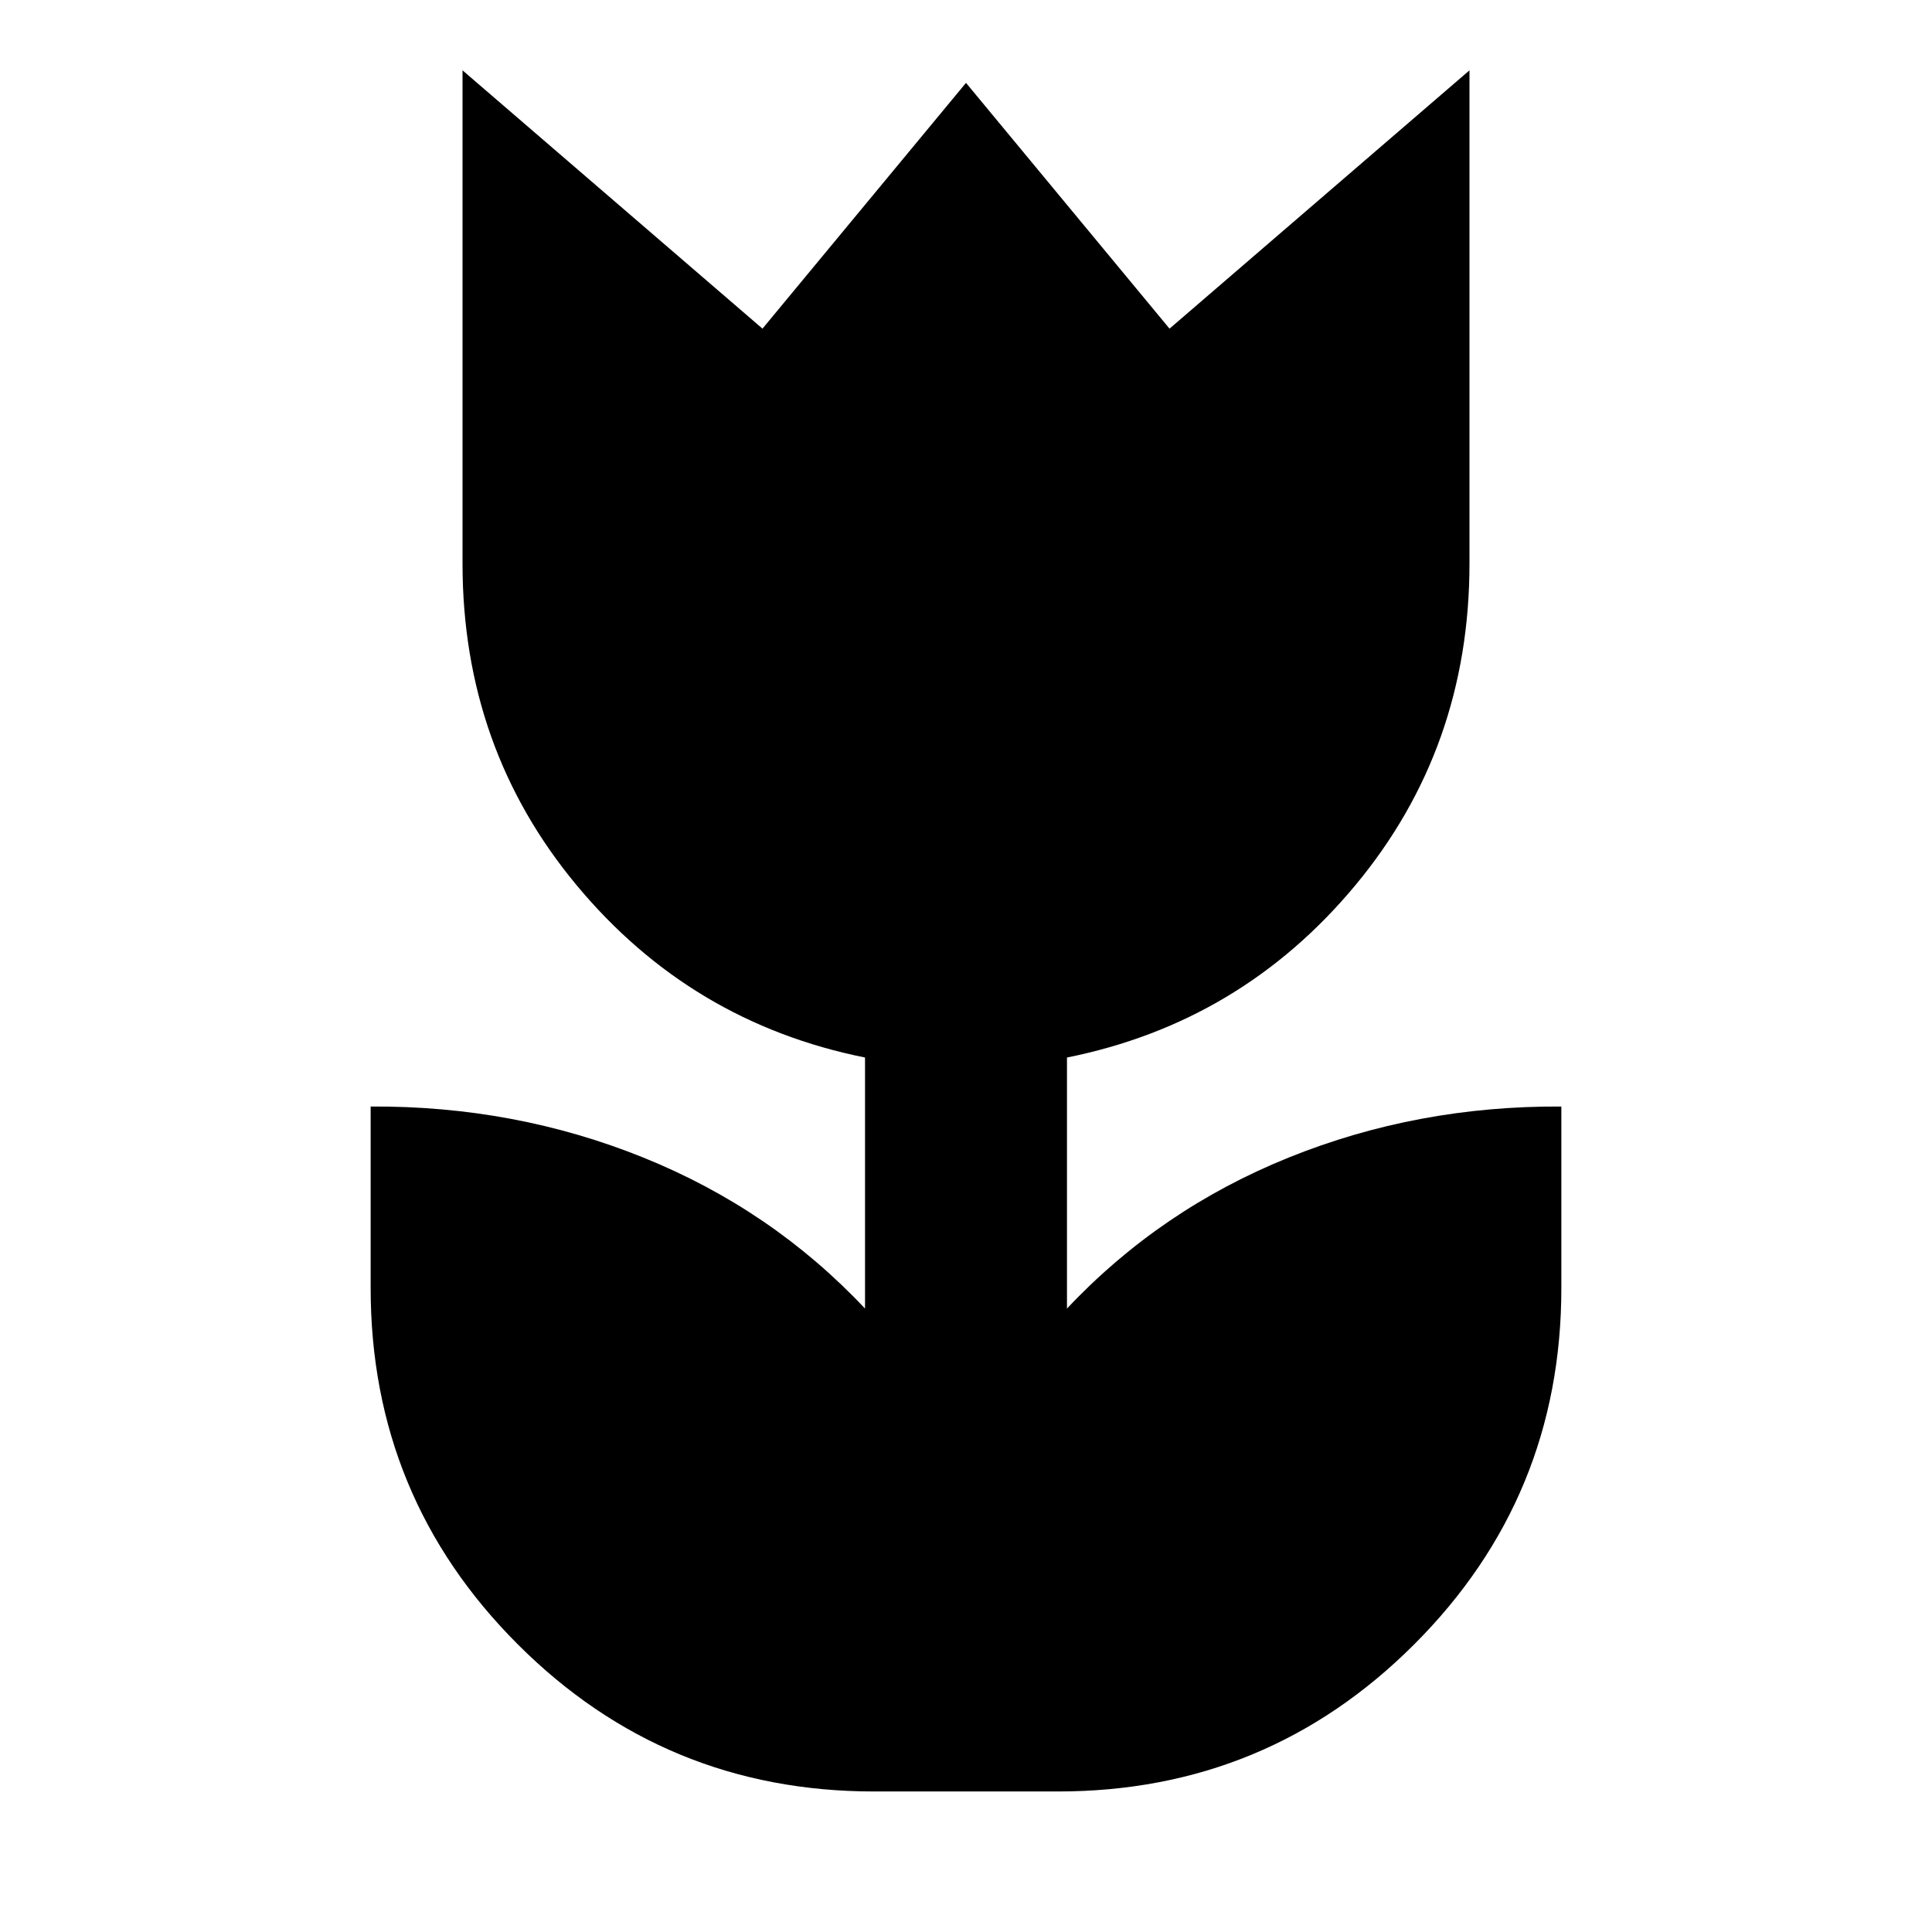 <svg xmlns="http://www.w3.org/2000/svg" height="24" viewBox="0 96 960 960" width="24"><path d="M434.348 986.174q-103.957 0-177.066-73.108Q184.173 839.957 184.173 736v-90.174q71.565-.435 135.413 25.325 63.848 25.761 110.24 75.065V621.479q-86.566-17.392-143.283-85.588Q229.826 467.696 229.826 376V130.955L378.87 259.304 480 137.173l101.13 122.131 149.044-128.349V376q0 91.696-56.717 159.891-56.717 68.196-143.283 85.588v124.737q46.392-49.304 110.24-75.065 63.848-25.76 135.413-25.325V736q0 103.957-73.109 177.066-73.109 73.108-177.066 73.108h-91.304Z"/></svg>